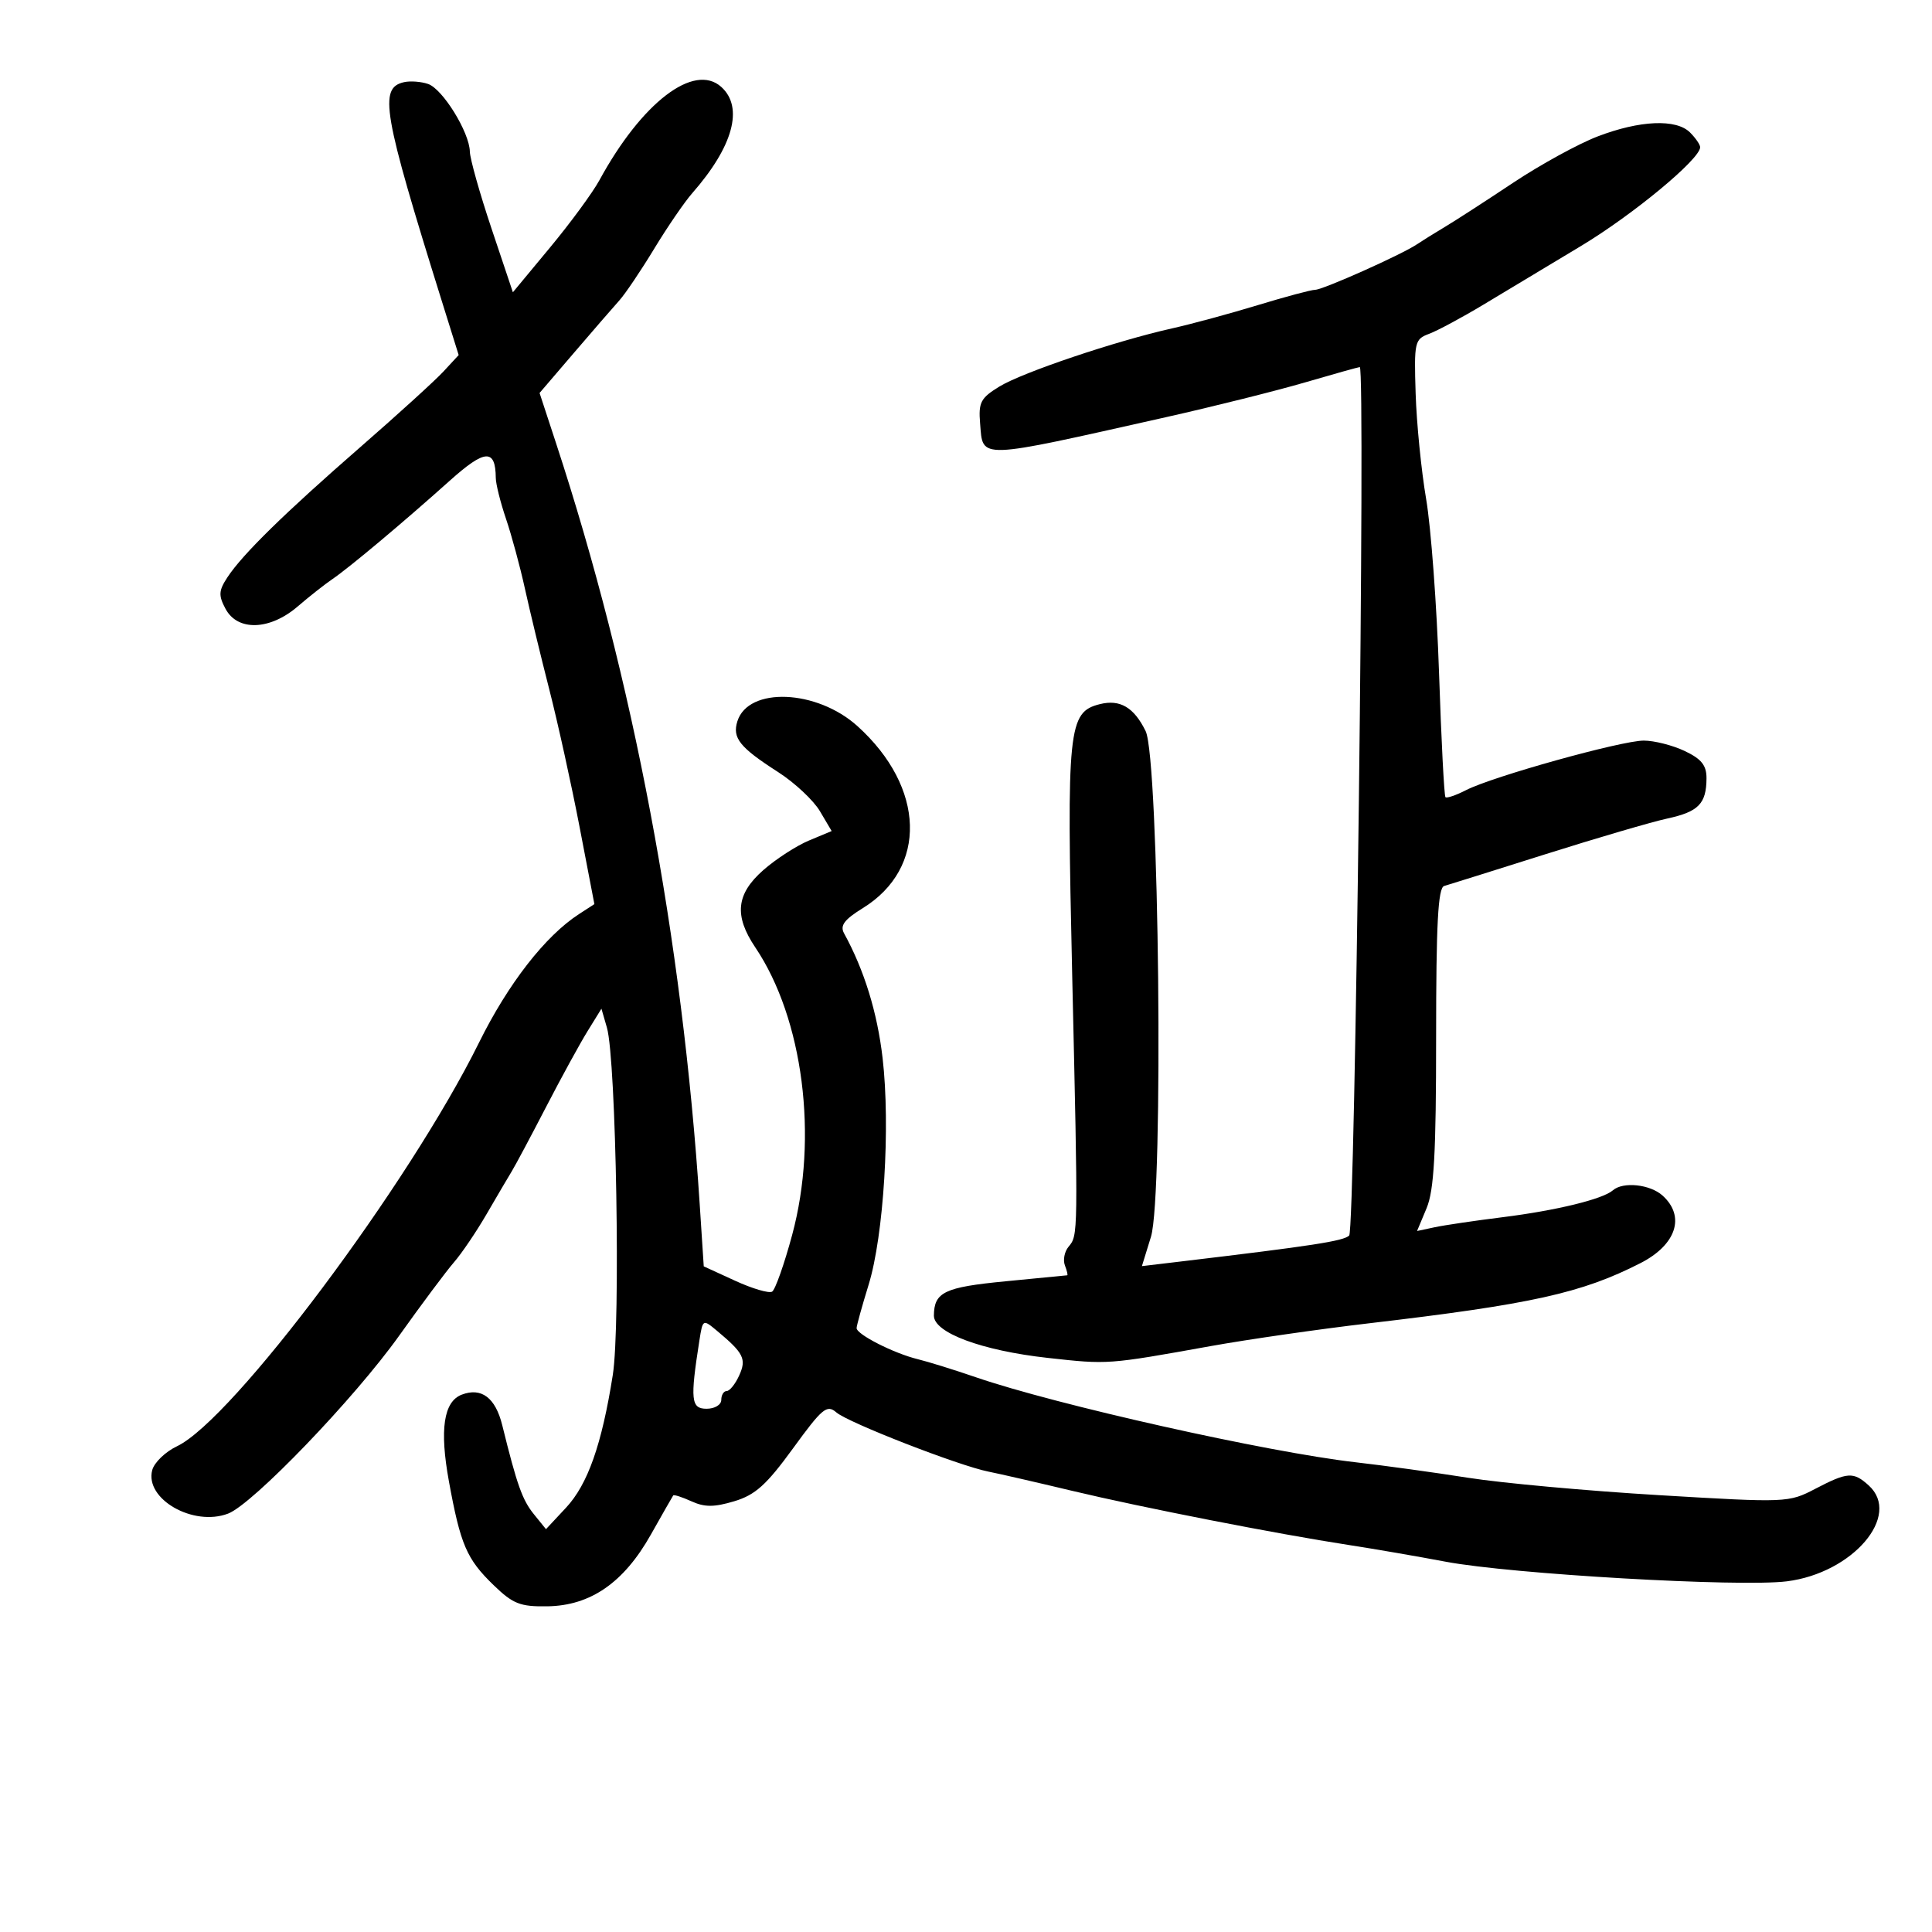 <svg xmlns="http://www.w3.org/2000/svg" width="300" height="300" viewBox="0 0 300 300" version="1.1">
	<path d="M 62.751 12.756 C 58.785 13.641, 59.432 17.392, 68.625 46.817 L 71.223 55.134 68.862 57.684 C 67.563 59.087, 61.783 64.344, 56.019 69.367 C 44.175 79.687, 37.650 86.078, 35.309 89.651 C 33.952 91.722, 33.909 92.461, 35.024 94.545 C 36.898 98.046, 41.903 97.882, 46.215 94.179 C 48.022 92.627, 50.448 90.715, 51.607 89.929 C 54.209 88.164, 62.629 81.105, 69.836 74.645 C 75.314 69.736, 76.944 69.638, 76.985 74.215 C 76.993 75.158, 77.708 78.014, 78.572 80.562 C 79.437 83.109, 80.753 87.962, 81.496 91.347 C 82.239 94.731, 83.941 101.775, 85.278 107 C 86.616 112.225, 88.742 121.876, 90.003 128.446 L 92.296 140.391 89.898 141.946 C 84.667 145.336, 78.899 152.752, 74.381 161.897 C 63.538 183.841, 36.131 220.471, 27.484 224.574 C 25.677 225.432, 23.945 227.104, 23.634 228.290 C 22.463 232.771, 30.008 237.088, 35.417 235.032 C 39.247 233.575, 55.047 217.143, 61.987 207.398 C 65.472 202.504, 69.302 197.375, 70.498 196 C 71.694 194.625, 73.978 191.250, 75.574 188.500 C 77.169 185.750, 78.930 182.754, 79.487 181.843 C 80.044 180.932, 82.432 176.454, 84.793 171.892 C 87.153 167.331, 90.054 162.031, 91.238 160.115 L 93.391 156.631 94.241 159.566 C 95.681 164.537, 96.380 205.743, 95.155 213.500 C 93.448 224.315, 91.265 230.505, 87.879 234.129 L 84.780 237.447 82.901 235.126 C 81.102 232.905, 80.283 230.600, 77.990 221.310 C 76.933 217.031, 74.756 215.389, 71.696 216.563 C 68.886 217.642, 68.241 221.987, 69.703 229.999 C 71.502 239.858, 72.457 242.081, 76.624 246.119 C 79.654 249.054, 80.756 249.491, 84.988 249.428 C 91.699 249.330, 96.864 245.755, 101.058 238.305 C 102.856 235.112, 104.420 232.371, 104.534 232.213 C 104.648 232.054, 105.923 232.464, 107.368 233.122 C 109.409 234.052, 110.891 234.050, 114.020 233.112 C 117.279 232.136, 119.017 230.571, 123.139 224.903 C 127.688 218.649, 128.407 218.052, 129.866 219.316 C 131.709 220.912, 148.907 227.606, 153.500 228.515 C 155.150 228.841, 161 230.184, 166.500 231.499 C 177.319 234.086, 198.271 238.187, 209.500 239.916 C 213.350 240.509, 220.100 241.673, 224.500 242.504 C 234.693 244.427, 270.122 246.465, 277.453 245.549 C 287.691 244.270, 295.330 235.324, 290.171 230.655 C 287.797 228.507, 286.898 228.564, 281.875 231.182 C 277.735 233.340, 277.460 233.351, 257.594 232.166 C 246.542 231.507, 233.225 230.294, 228 229.471 C 222.775 228.648, 214.896 227.562, 210.490 227.059 C 196.835 225.500, 164.003 218.147, 151.500 213.848 C 148.200 212.713, 144.150 211.455, 142.500 211.051 C 138.779 210.141, 132.996 207.198, 133.013 206.224 C 133.020 205.826, 133.859 202.800, 134.877 199.500 C 137.231 191.872, 138.279 174.901, 137.050 164.305 C 136.226 157.200, 134.200 150.637, 131.065 144.924 C 130.406 143.722, 131.097 142.794, 133.980 141.012 C 144.049 134.789, 143.681 122.269, 133.150 112.755 C 126.833 107.047, 116.210 106.612, 114.503 111.991 C 113.678 114.589, 114.852 116.055, 120.829 119.890 C 123.400 121.540, 126.322 124.275, 127.321 125.967 L 129.139 129.044 125.607 130.520 C 123.664 131.332, 120.483 133.393, 118.537 135.101 C 114.308 138.815, 113.957 142.171, 117.281 147.110 C 124.726 158.176, 127.091 176.622, 123.005 191.760 C 121.779 196.304, 120.380 200.265, 119.896 200.564 C 119.413 200.863, 116.826 200.102, 114.148 198.873 L 109.278 196.639 108.655 187.070 C 105.963 145.749, 98.342 105.369, 86.324 68.761 L 83.784 61.021 89.142 54.766 C 92.089 51.325, 95.253 47.672, 96.174 46.648 C 97.094 45.624, 99.523 42.022, 101.571 38.643 C 103.619 35.265, 106.282 31.375, 107.488 30 C 113.840 22.761, 115.508 16.675, 112.009 13.508 C 107.785 9.685, 99.652 15.908, 93.068 28 C 92.019 29.925, 88.569 34.624, 85.401 38.441 L 79.640 45.383 76.320 35.480 C 74.494 30.033, 72.980 24.659, 72.957 23.538 C 72.893 20.533, 68.737 13.808, 66.468 13.036 C 65.386 12.667, 63.713 12.542, 62.751 12.756 M 248.059 21.193 C 245.067 22.342, 239.164 25.581, 234.942 28.391 C 230.721 31.201, 225.969 34.275, 224.383 35.221 C 222.797 36.168, 220.825 37.396, 220 37.950 C 217.612 39.553, 205.416 45, 204.215 45 C 203.615 45, 199.608 46.071, 195.312 47.381 C 191.015 48.690, 185.025 50.315, 182 50.991 C 173.245 52.949, 158.797 57.814, 155.191 60.019 C 152.270 61.805, 151.918 62.479, 152.191 65.763 C 152.657 71.375, 151.490 71.415, 181 64.791 C 188.425 63.124, 198.166 60.689, 202.646 59.380 C 207.127 58.071, 210.952 57, 211.146 57 C 212.054 56.999, 210.419 190.979, 209.500 191.856 C 208.604 192.711, 203.851 193.443, 183.408 195.878 L 177.315 196.603 178.719 192.052 C 180.703 185.616, 179.989 117.804, 177.892 113.524 C 176.082 109.832, 173.911 108.554, 170.781 109.340 C 165.858 110.576, 165.612 112.989, 166.488 151.338 C 167.419 192.058, 167.423 191.785, 165.920 193.597 C 165.291 194.354, 165.037 195.655, 165.357 196.487 C 165.676 197.319, 165.839 198.012, 165.719 198.027 C 165.598 198.042, 161.269 198.463, 156.098 198.963 C 146.635 199.879, 145.047 200.642, 145.015 204.286 C 144.992 206.946, 152.450 209.717, 162.688 210.853 C 172.080 211.895, 171.964 211.904, 188 209.021 C 193.775 207.983, 204.800 206.394, 212.500 205.491 C 237.846 202.518, 245.583 200.804, 254.724 196.141 C 260.294 193.299, 261.744 188.888, 258.171 185.655 C 256.228 183.896, 252.030 183.449, 250.450 184.831 C 248.880 186.205, 241.660 187.966, 233.340 189.005 C 229.028 189.543, 224.271 190.246, 222.770 190.567 L 220.039 191.150 221.520 187.607 C 222.682 184.826, 223 179.103, 223 161.001 C 223 143.409, 223.297 137.852, 224.250 137.576 C 224.938 137.378, 232.025 135.154, 240 132.635 C 247.975 130.116, 256.478 127.625, 258.895 127.101 C 263.745 126.049, 264.962 124.803, 264.985 120.864 C 264.996 118.842, 264.208 117.852, 261.599 116.614 C 259.728 115.726, 256.868 115, 255.242 115 C 251.770 115, 231.777 120.572, 227.657 122.688 C 226.093 123.491, 224.650 123.983, 224.449 123.783 C 224.249 123.582, 223.800 114.886, 223.452 104.459 C 223.104 94.032, 222.204 81.900, 221.452 77.500 C 220.700 73.100, 219.965 65.722, 219.820 61.104 C 219.568 53.103, 219.666 52.668, 221.895 51.843 C 223.182 51.367, 226.995 49.320, 230.367 47.293 C 233.740 45.267, 240.550 41.173, 245.500 38.196 C 253.604 33.322, 264 24.703, 264 22.859 C 264 22.465, 263.293 21.436, 262.429 20.571 C 260.285 18.428, 254.622 18.673, 248.059 21.193 M 108.602 208.153 C 107.153 217.384, 107.296 218.750, 109.715 218.750 C 110.987 218.750, 112 218.140, 112 217.375 C 112 216.619, 112.378 216, 112.839 216 C 113.301 216, 114.171 214.920, 114.773 213.600 C 115.947 211.023, 115.499 210.120, 111.314 206.629 C 109.144 204.819, 109.123 204.831, 108.602 208.153" stroke="none" fill="black" fill-rule="evenodd"/>
</svg>